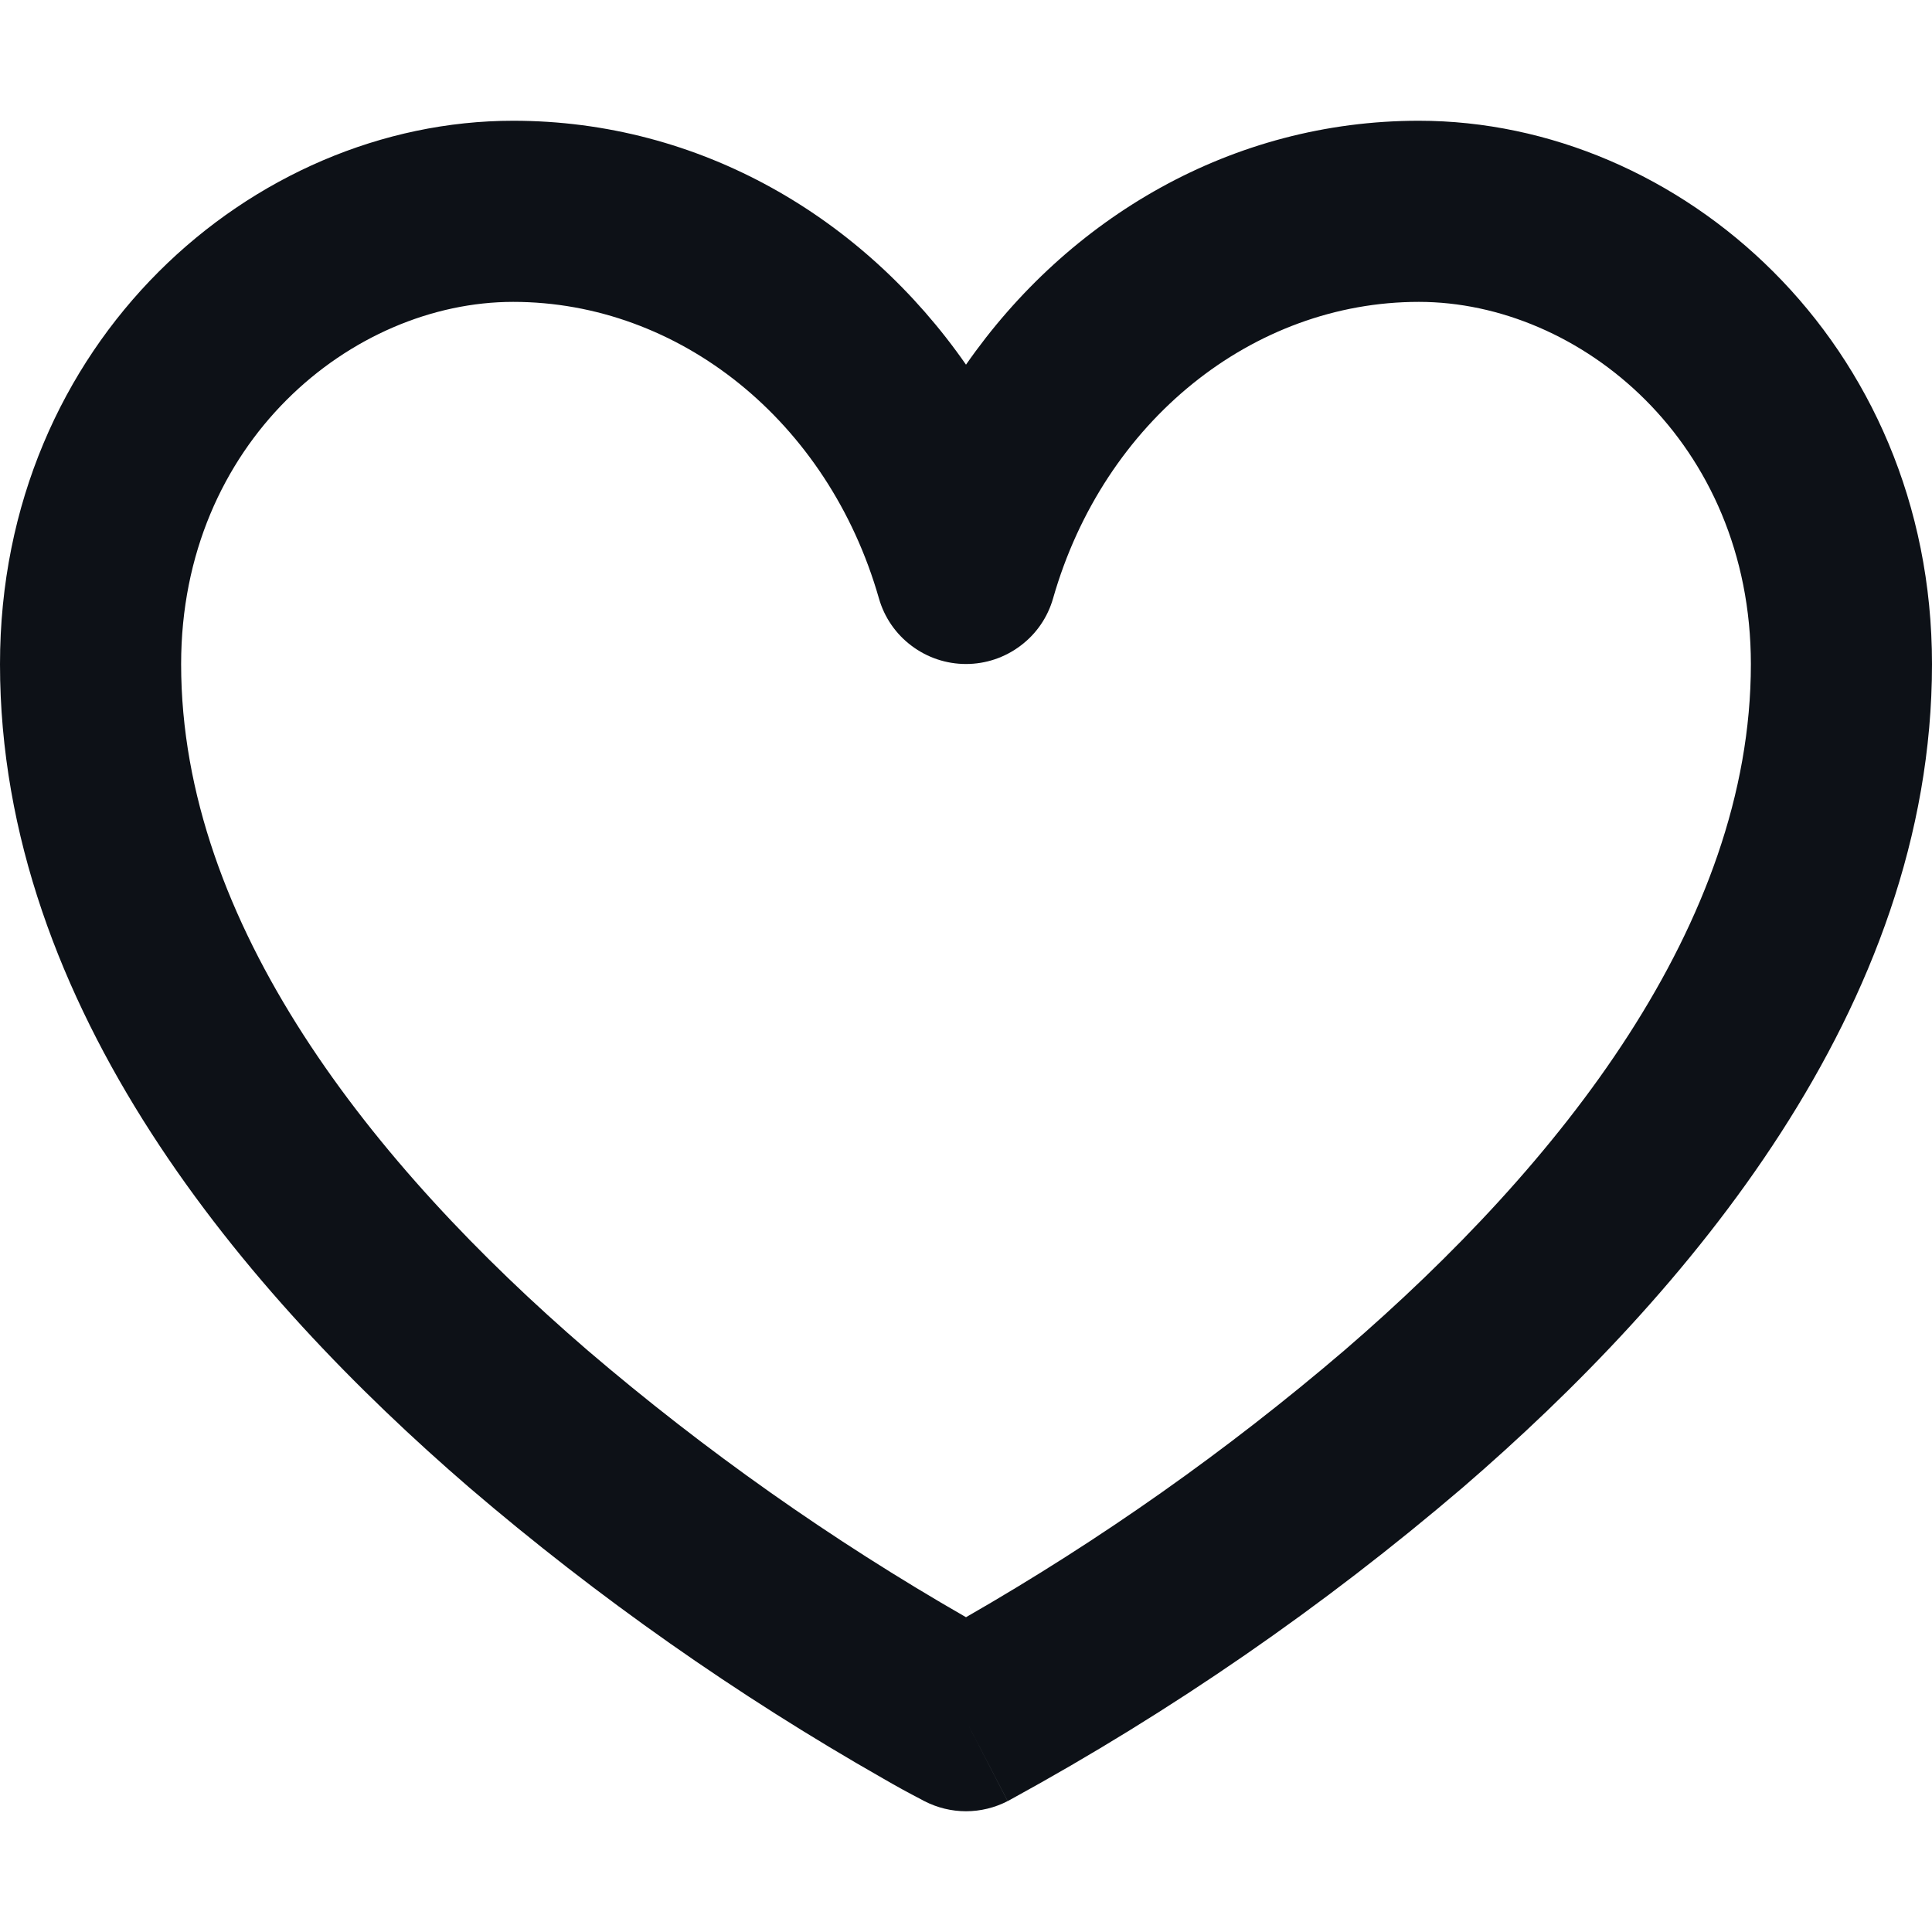<svg id="vector" xmlns="http://www.w3.org/2000/svg" width="16" height="16" viewBox="0 0 16 16"><path fill="#0D1117" fill-rule="evenodd" d="M4.25,2.5C2.914,2.5 1.5,3.664 1.5,5.5C1.5,7.65 3.08,9.644 4.865,11.182C5.839,12.015 6.888,12.755 8,13.393C9.112,12.755 10.161,12.015 11.135,11.182C12.92,9.644 14.5,7.65 14.5,5.5C14.5,3.664 13.086,2.5 11.75,2.5C10.377,2.5 9.141,3.486 8.721,4.956C8.676,5.113 8.582,5.25 8.451,5.348C8.321,5.446 8.163,5.499 8,5.499C7.837,5.499 7.679,5.446 7.549,5.348C7.418,5.25 7.324,5.113 7.279,4.956C6.859,3.486 5.623,2.5 4.25,2.5ZM8,14.25L7.655,14.916L7.653,14.915L7.647,14.912L7.629,14.902C7.524,14.848 7.421,14.791 7.319,14.732C6.1,14.038 4.95,13.23 3.885,12.318C2.045,10.731 0,8.35 0,5.5C0,2.836 2.086,1 4.25,1C5.797,1 7.153,1.802 8,3.02C8.847,1.802 10.203,1 11.75,1C13.914,1 16,2.836 16,5.5C16,8.35 13.955,10.731 12.115,12.318C10.959,13.306 9.705,14.172 8.371,14.902L8.353,14.912L8.347,14.915H8.345L8,14.25ZM8,14.25L8.345,14.916C8.238,14.971 8.12,15 8,15C7.88,15 7.762,14.971 7.655,14.916L8,14.25Z" id="path_0"/></svg>